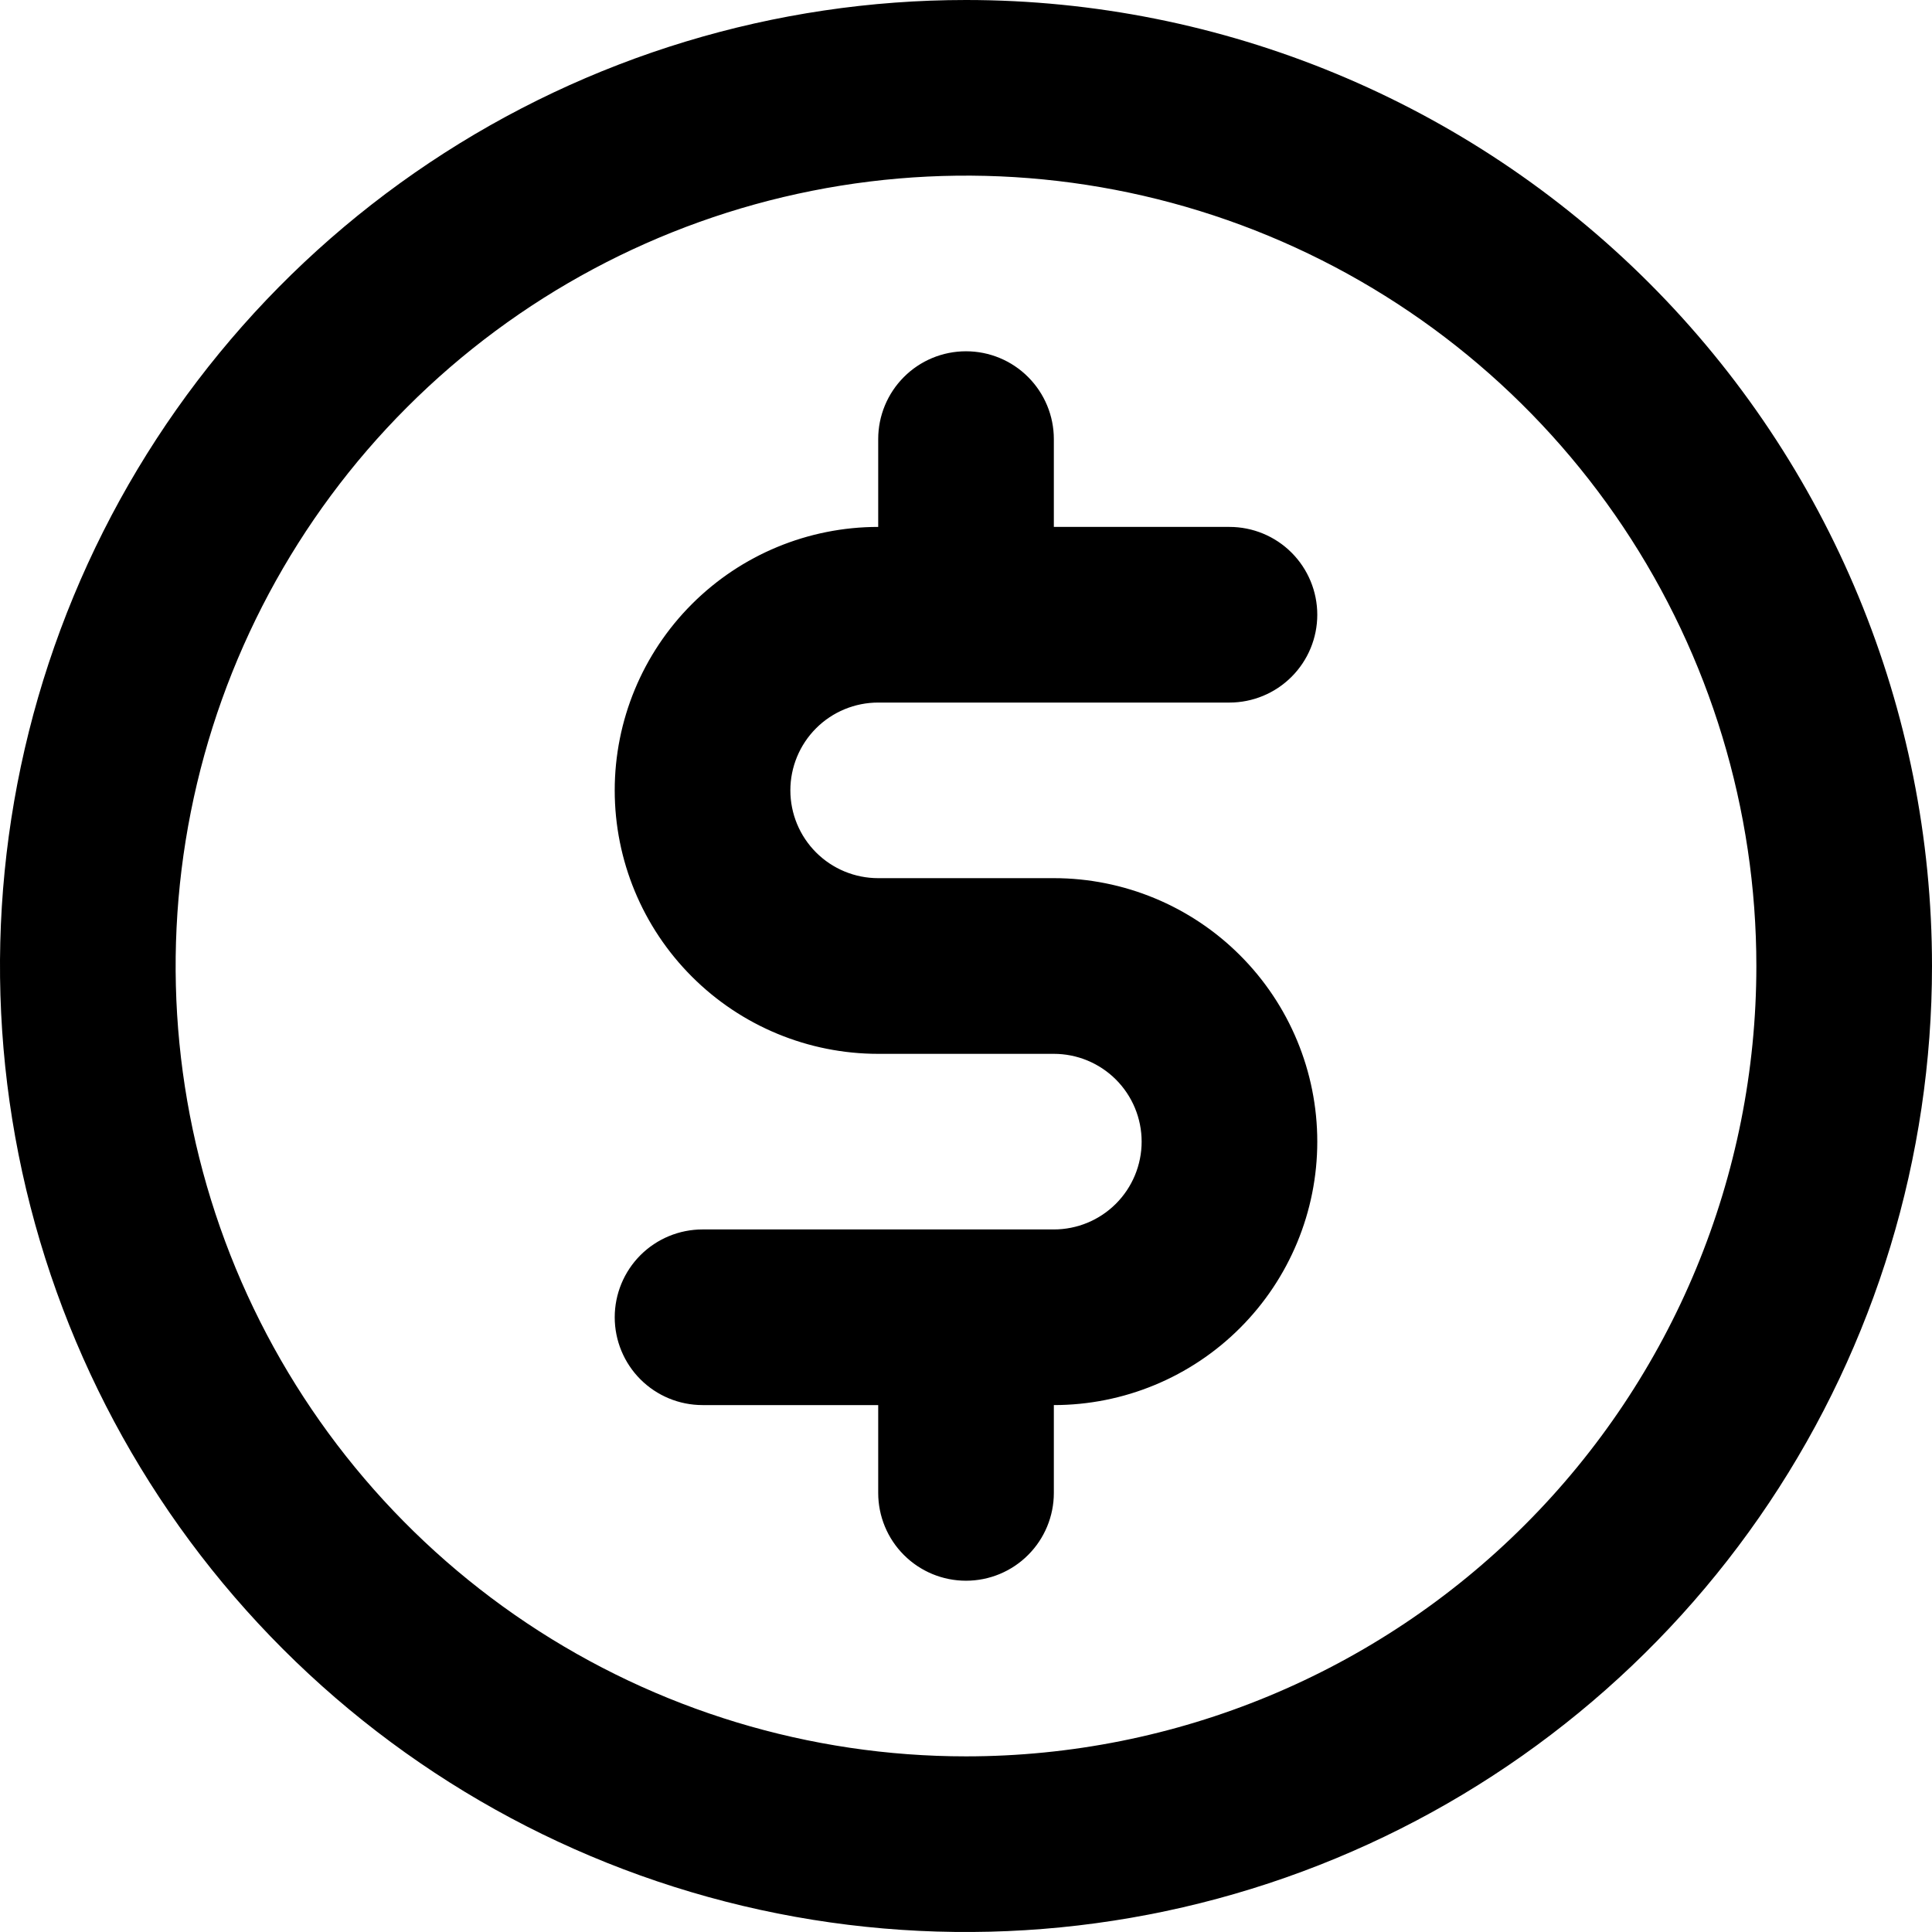 <svg width="45" height="45" viewBox="0 0 45 45" fill="none" xmlns="http://www.w3.org/2000/svg">
<path d="M20.455 16.364H28.636C29.179 16.364 29.699 16.148 30.083 15.764C30.466 15.381 30.682 14.861 30.682 14.318C30.682 13.776 30.466 13.255 30.083 12.872C29.699 12.488 29.179 12.273 28.636 12.273H24.546V10.227C24.546 9.685 24.33 9.165 23.946 8.781C23.563 8.397 23.043 8.182 22.5 8.182C21.957 8.182 21.437 8.397 21.054 8.781C20.67 9.165 20.455 9.685 20.455 10.227V12.273C18.827 12.273 17.266 12.919 16.116 14.07C14.965 15.221 14.318 16.782 14.318 18.409C14.318 20.037 14.965 21.597 16.116 22.748C17.266 23.899 18.827 24.546 20.455 24.546H24.546C25.088 24.546 25.608 24.761 25.992 25.145C26.375 25.528 26.591 26.048 26.591 26.591C26.591 27.133 26.375 27.654 25.992 28.037C25.608 28.421 25.088 28.636 24.546 28.636H16.364C15.821 28.636 15.301 28.852 14.917 29.235C14.534 29.619 14.318 30.139 14.318 30.682C14.318 31.224 14.534 31.745 14.917 32.128C15.301 32.512 15.821 32.727 16.364 32.727H20.455V34.773C20.455 35.315 20.67 35.836 21.054 36.219C21.437 36.603 21.957 36.818 22.5 36.818C23.043 36.818 23.563 36.603 23.946 36.219C24.33 35.836 24.546 35.315 24.546 34.773V32.727C26.173 32.727 27.734 32.081 28.884 30.93C30.035 29.779 30.682 28.218 30.682 26.591C30.682 24.963 30.035 23.403 28.884 22.252C27.734 21.101 26.173 20.454 24.546 20.454H20.455C19.912 20.454 19.392 20.239 19.008 19.855C18.625 19.472 18.409 18.952 18.409 18.409C18.409 17.867 18.625 17.346 19.008 16.963C19.392 16.579 19.912 16.364 20.455 16.364V16.364ZM22.5 0C18.05 0 13.7 1.32 10 3.792C6.3 6.264 3.416 9.778 1.713 13.89C0.01 18.001 -0.436 22.525 0.432 26.89C1.301 31.254 3.443 35.263 6.59 38.41C9.737 41.557 13.746 43.7 18.11 44.568C22.475 45.436 26.999 44.99 31.11 43.287C35.222 41.584 38.736 38.7 41.208 35C43.68 31.3 45 26.95 45 22.5C45 16.533 42.63 10.81 38.41 6.59C34.19 2.371 28.467 0 22.5 0V0ZM22.5 40.909C18.859 40.909 15.3 39.829 12.273 37.807C9.245 35.784 6.886 32.909 5.492 29.545C4.099 26.181 3.734 22.48 4.445 18.909C5.155 15.338 6.908 12.057 9.483 9.483C12.057 6.908 15.338 5.155 18.909 4.445C22.48 3.734 26.181 4.099 29.545 5.492C32.909 6.886 35.784 9.245 37.807 12.273C39.829 15.3 40.909 18.859 40.909 22.5C40.909 27.382 38.97 32.065 35.517 35.517C32.065 38.97 27.382 40.909 22.5 40.909V40.909Z" fill="black"/>
</svg>
